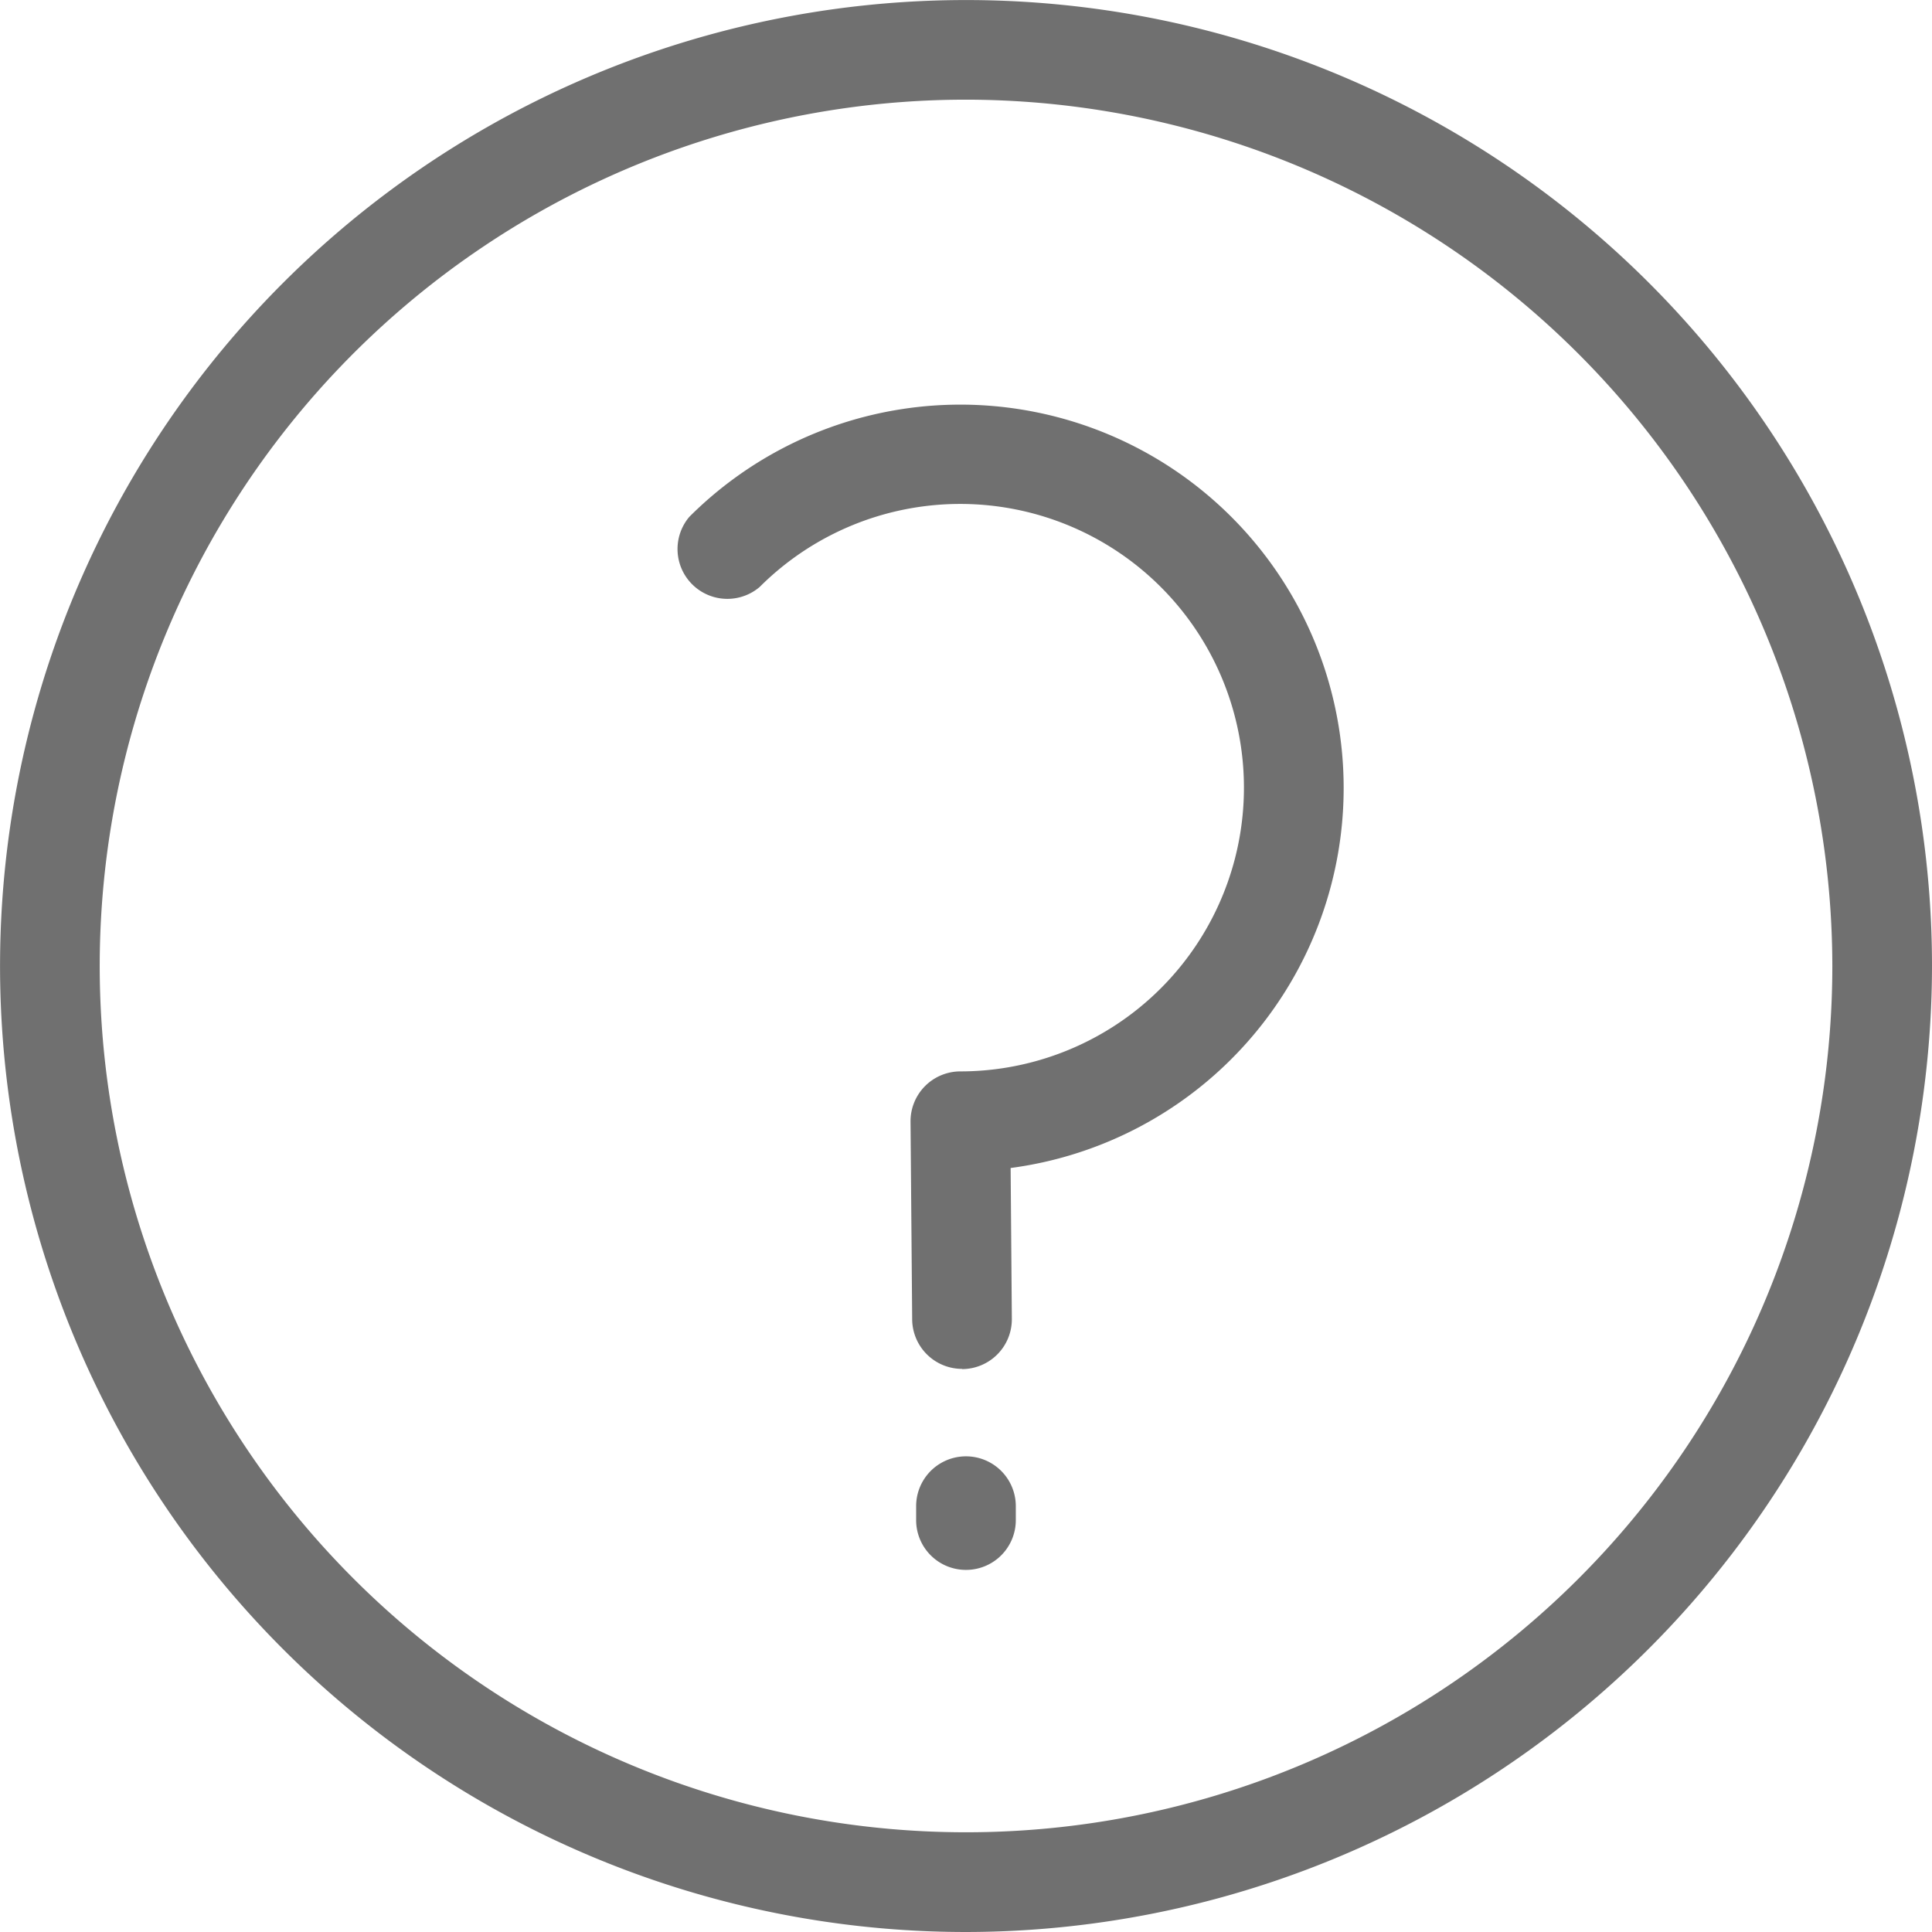 <svg xmlns="http://www.w3.org/2000/svg" xmlns:xlink="http://www.w3.org/1999/xlink" width="36.559" height="36.559" viewBox="0 0 36.559 36.559"><defs><style>.a{fill:#707070;}.b{clip-path:url(#a);}</style><clipPath id="a"><rect class="a" width="36.559" height="36.559"/></clipPath></defs><g transform="translate(0 0)"><g class="b" transform="translate(0 0)"><path class="a" d="M25.746,30.423a.944.944,0,0,1-.943-.935l-.031-3.744a.943.943,0,0,1,.943-.95,5.369,5.369,0,1,0-3.8-9.165A.943.943,0,0,1,20.586,14.3a7.254,7.254,0,1,1,6.08,12.322l.023,2.855a.943.943,0,0,1-.935.95Z" transform="translate(-7.542 -4.52)"/><path class="a" d="M28.521,45.987a.942.942,0,0,1-.943-.943v-.263a.943.943,0,0,1,1.886,0v.263a.942.942,0,0,1-.943.943" transform="translate(-10.242 -16.28)"/><path class="a" d="M18.279,36.559a18.279,18.279,0,1,1,18.28-18.279,18.3,18.3,0,0,1-18.28,18.279m0-34.673A16.393,16.393,0,1,0,34.673,18.279,16.412,16.412,0,0,0,18.279,1.886" transform="translate(0 0)"/></g></g></svg>